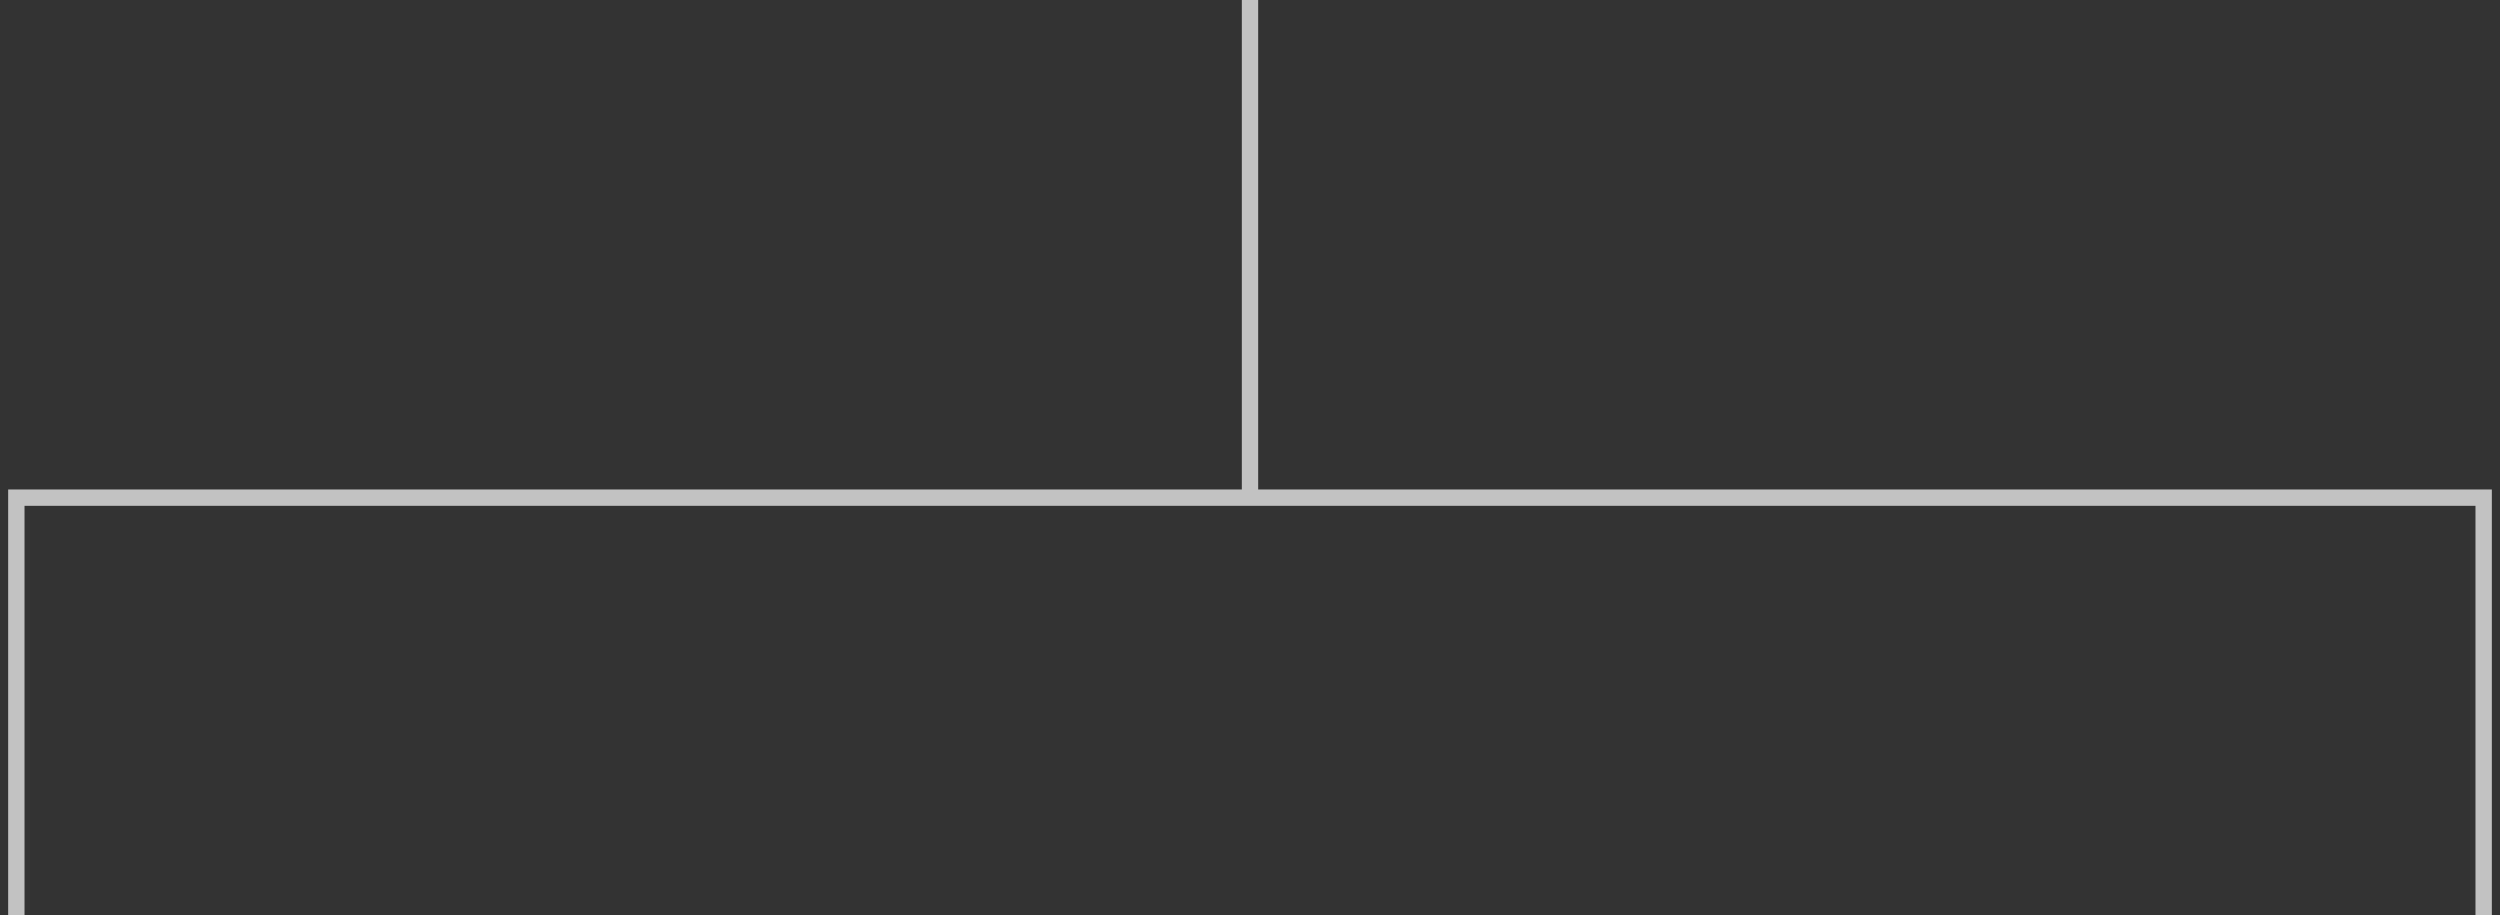 <svg width="153" height="56" viewBox="0 0 153 56" fill="none" xmlns="http://www.w3.org/2000/svg">
<rect x="0" y="0" width="153" height="56" fill="#333333" stroke="none"/>
<path id="Vector 152" d="M152 56L152 30.456L76.5 30.456M1 56L1 30.456L76.5 30.456M76.5 30.456L76.5 -3.30021e-06" stroke="white" stroke-opacity="0.7"/>
</svg>
